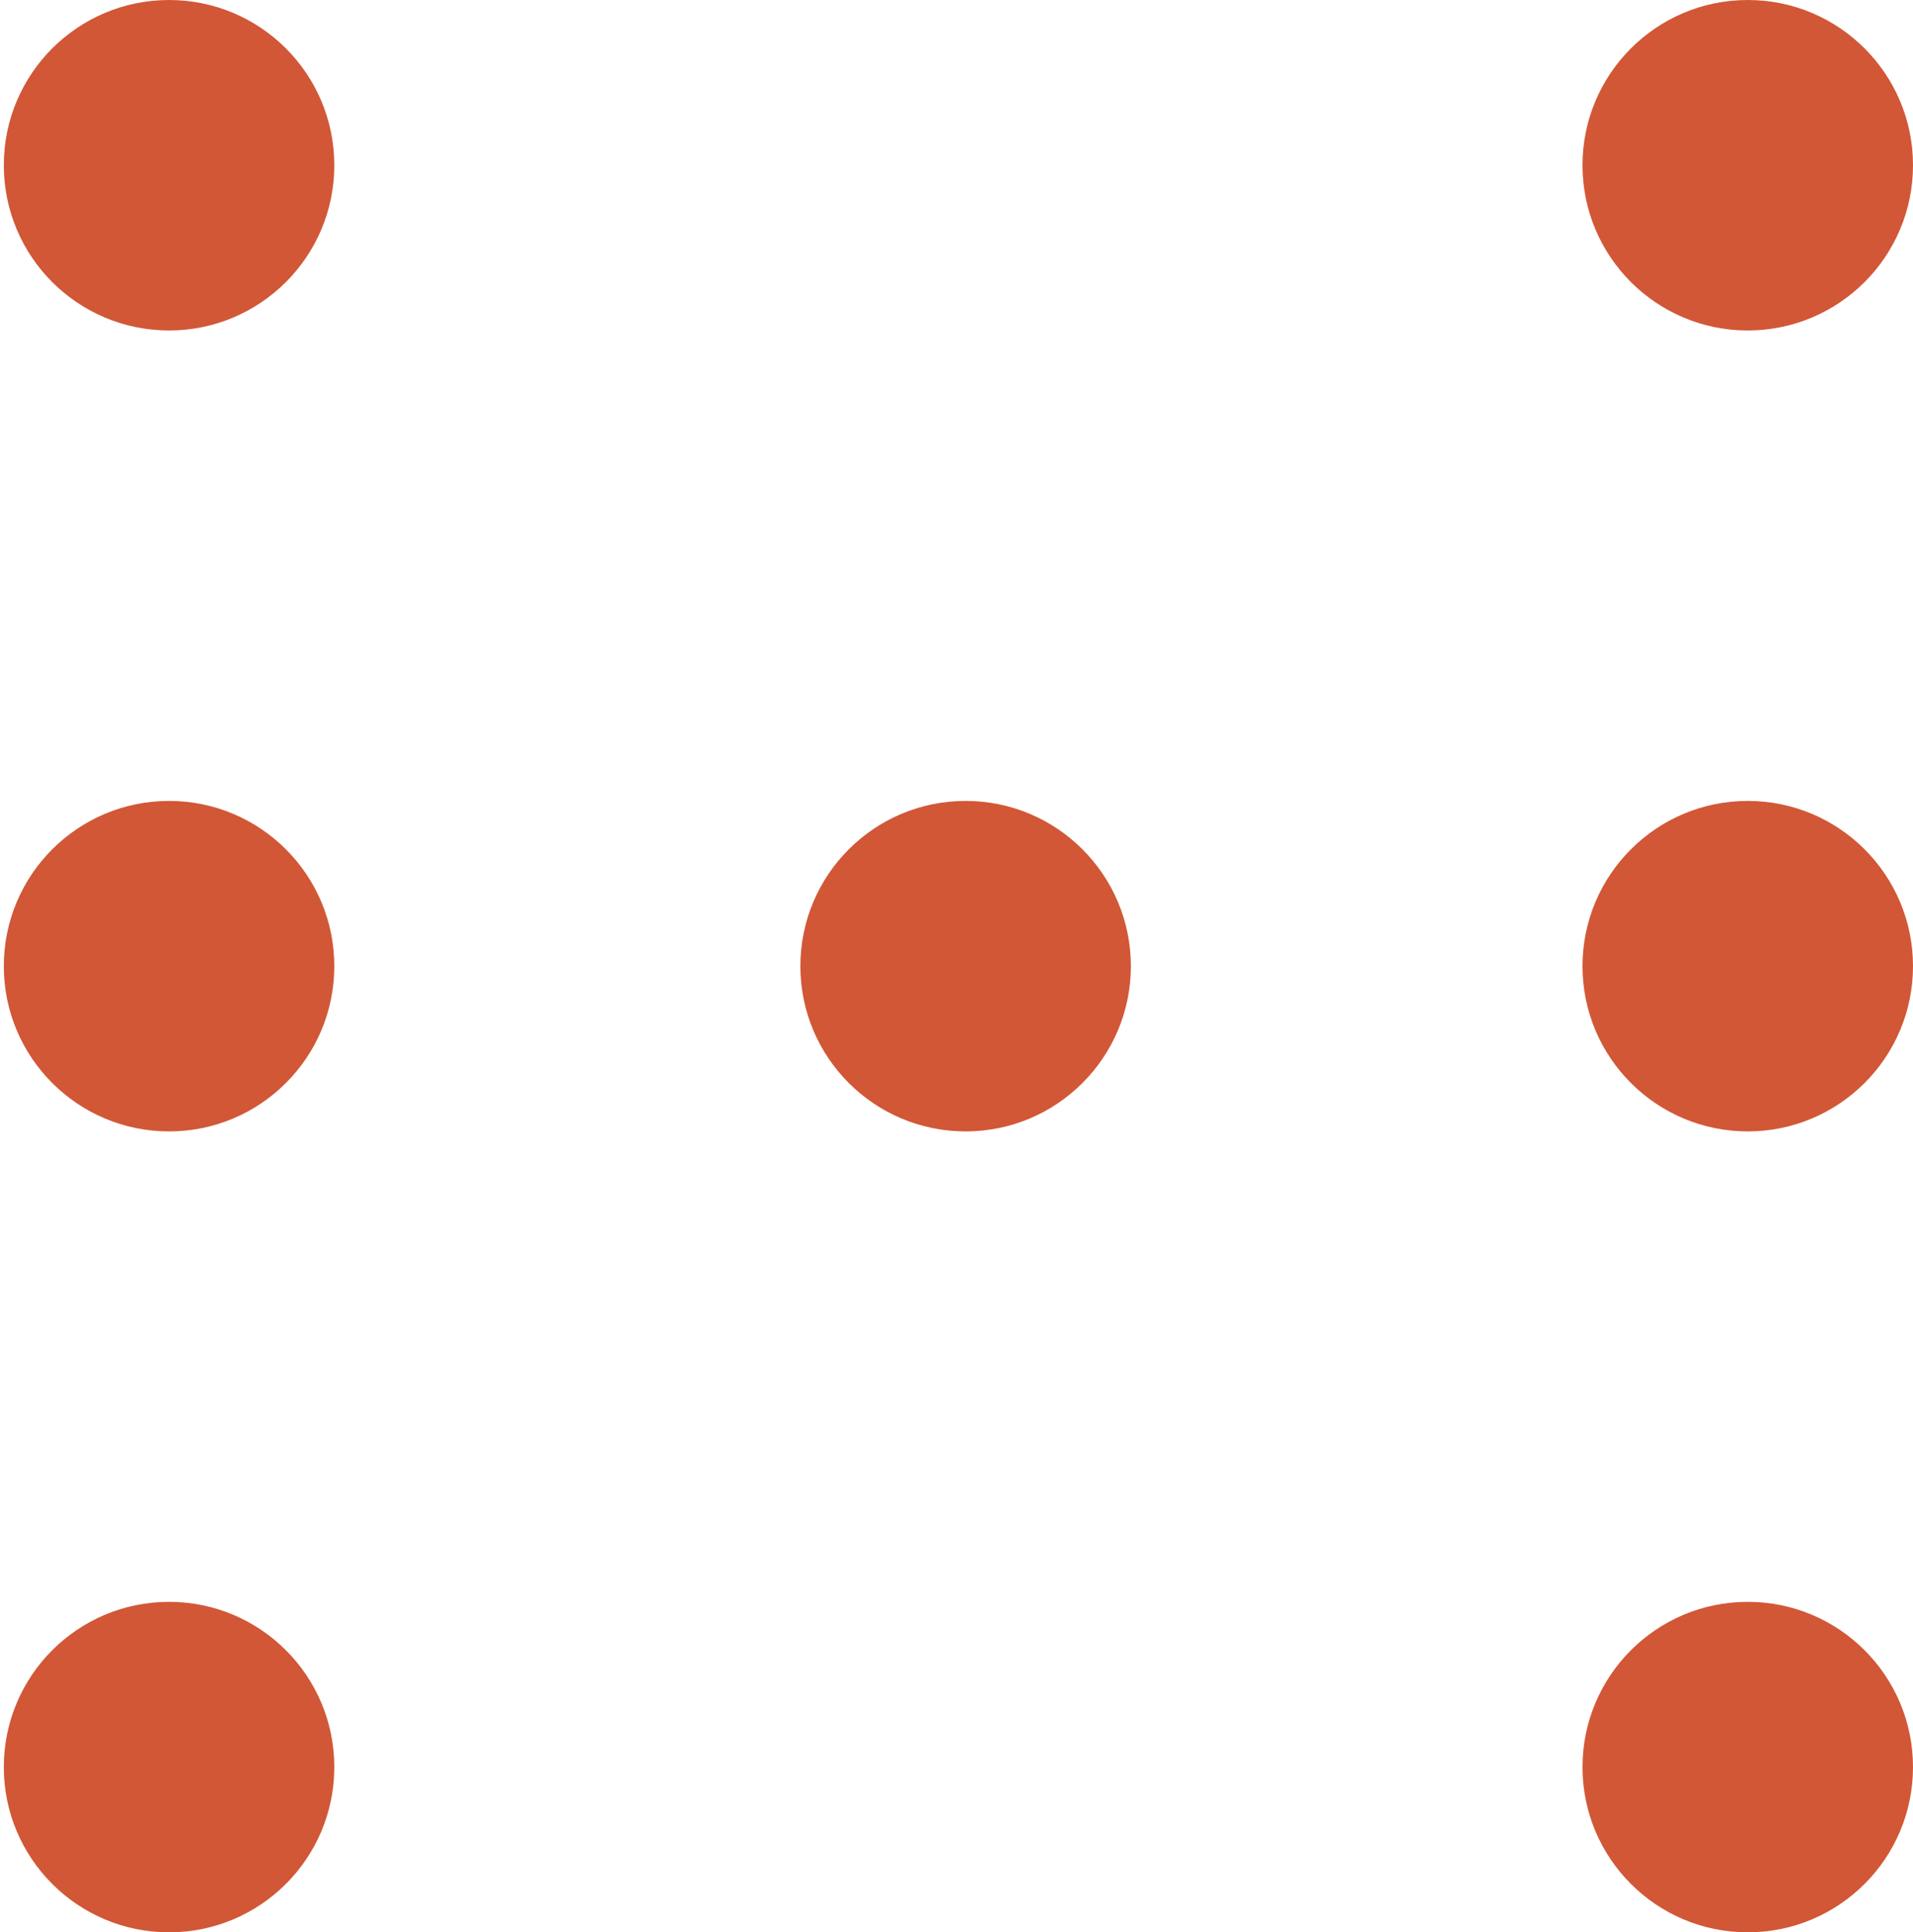 <svg xmlns="http://www.w3.org/2000/svg" viewBox="0 0 95.39 96.36"><defs><style>.cls-1{fill:none;}.cls-2{fill:#d25736;}</style></defs><title>naranjo7</title><g id="Capa_2" data-name="Capa 2"><g id="Tabla_C" data-name="Tabla C"><rect class="cls-1" y="0.02" width="95.39" height="96.34"/><g id="Layer_2" data-name="Layer 2"><circle class="cls-2" cx="8.43" cy="8.24" r="8.24"/></g><g id="Layer_2-2" data-name="Layer 2"><circle class="cls-2" cx="87.15" cy="8.24" r="8.24"/></g><g id="Layer_2-3" data-name="Layer 2"><circle class="cls-2" cx="8.43" cy="48.18" r="8.24"/></g><g id="Layer_2-4" data-name="Layer 2"><circle class="cls-2" cx="48.15" cy="48.18" r="8.24"/></g><g id="Layer_2-5" data-name="Layer 2"><circle class="cls-2" cx="87.15" cy="48.18" r="8.24"/></g><g id="Layer_2-6" data-name="Layer 2"><circle class="cls-2" cx="8.43" cy="88.12" r="8.24"/></g><g id="Layer_2-7" data-name="Layer 2"><circle class="cls-2" cx="87.15" cy="88.12" r="8.24"/></g></g></g></svg>